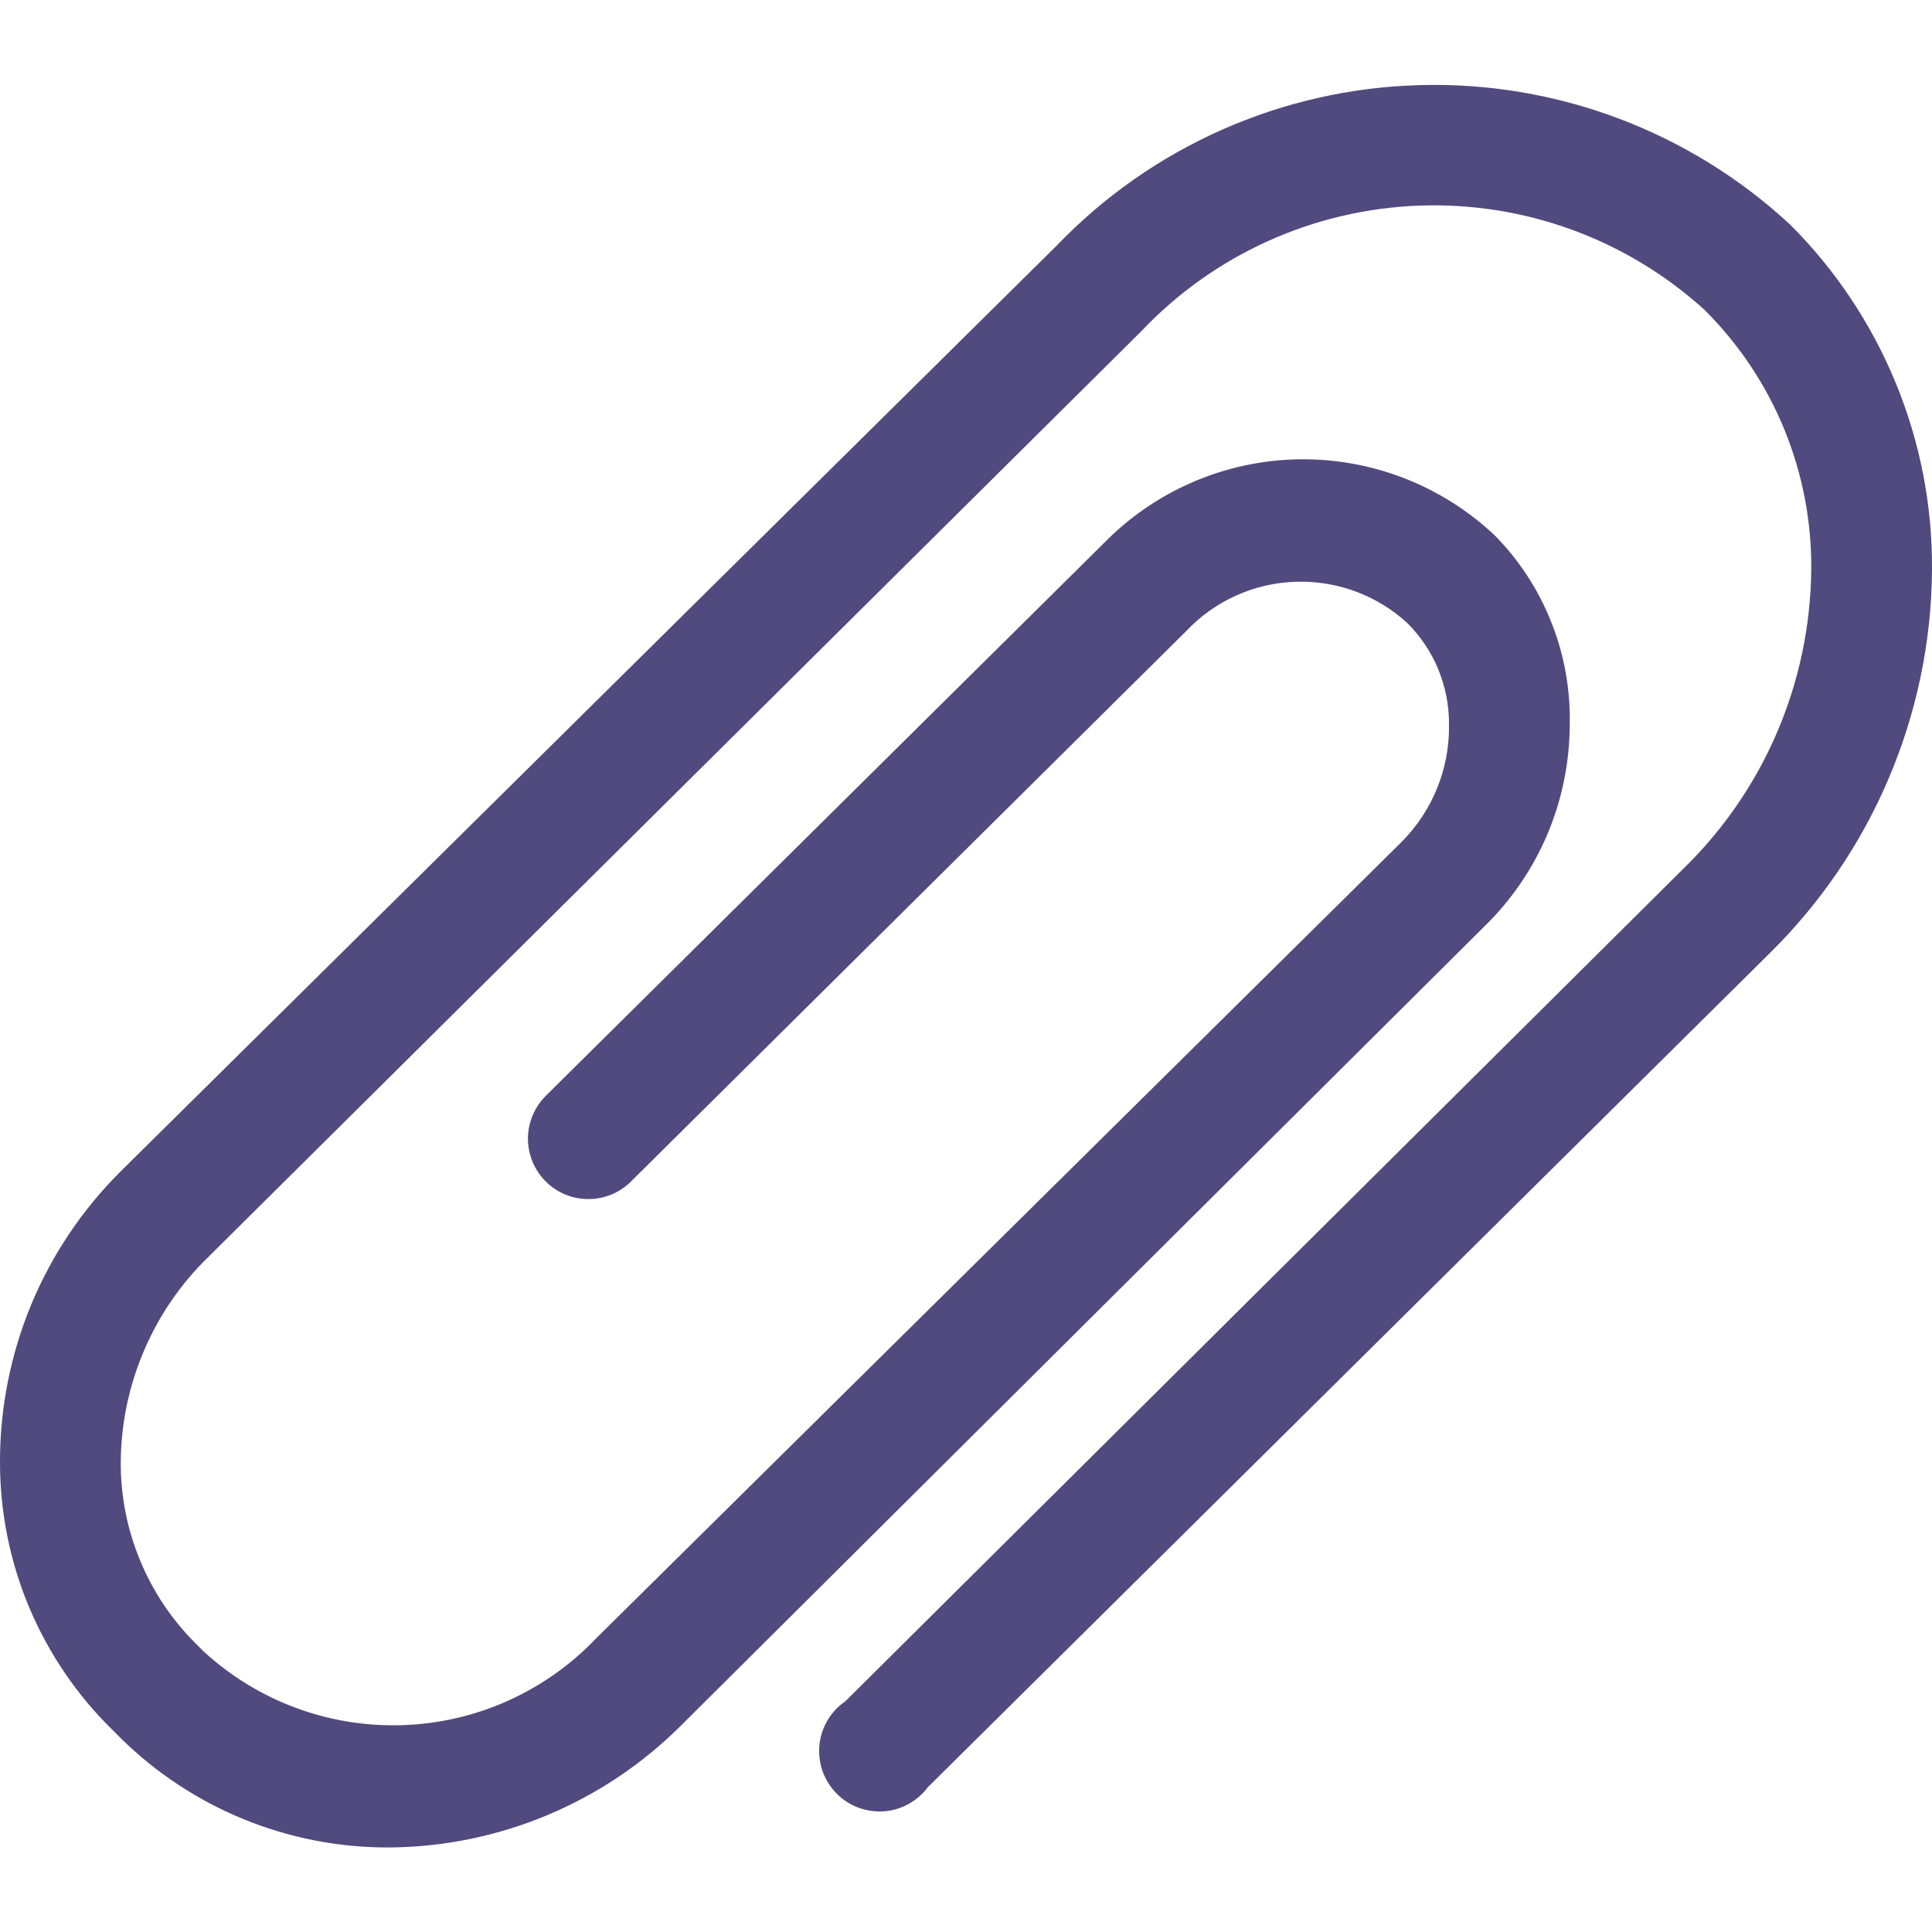 <svg width="16" height="16" viewBox="0 0 16 16" fill="none" xmlns="http://www.w3.org/2000/svg">
<path d="M3.21 15.3C2.383 15.3 1.589 14.975 1 14.395L0.935 14.33C0.639 14.041 0.404 13.696 0.243 13.315C0.082 12.933 -0 12.524 9.23908e-06 12.11C-0.001 11.662 0.087 11.219 0.258 10.805C0.43 10.391 0.682 10.016 1 9.7L8.75 2.035C9.537 1.215 10.615 0.737 11.752 0.705C12.888 0.672 13.992 1.087 14.825 1.86C15.201 2.235 15.498 2.681 15.7 3.172C15.902 3.663 16.004 4.189 16 4.72C15.996 5.313 15.874 5.899 15.642 6.445C15.411 6.99 15.073 7.485 14.65 7.9L7.685 14.8C7.642 14.858 7.586 14.906 7.522 14.941C7.459 14.976 7.388 14.996 7.316 15.001C7.243 15.005 7.171 14.994 7.103 14.968C7.035 14.942 6.974 14.901 6.924 14.849C6.874 14.797 6.835 14.734 6.811 14.665C6.788 14.597 6.779 14.524 6.786 14.452C6.793 14.38 6.816 14.31 6.853 14.247C6.89 14.185 6.94 14.131 7 14.09L13.945 7.19C14.275 6.868 14.538 6.484 14.719 6.06C14.9 5.636 14.995 5.181 15 4.72C15.004 4.321 14.928 3.926 14.777 3.556C14.626 3.187 14.402 2.852 14.12 2.57C13.474 1.981 12.623 1.67 11.749 1.703C10.876 1.736 10.05 2.11 9.45 2.745L1.725 10.41C1.497 10.631 1.316 10.895 1.192 11.187C1.067 11.479 1.002 11.793 1 12.11C0.999 12.389 1.053 12.665 1.16 12.922C1.266 13.18 1.423 13.414 1.62 13.61L1.685 13.675C2.132 14.087 2.724 14.307 3.331 14.287C3.939 14.268 4.515 14.01 4.935 13.57L11.61 6.97C11.736 6.842 11.836 6.691 11.903 6.524C11.97 6.358 12.003 6.18 12 6C12.001 5.844 11.971 5.69 11.912 5.545C11.853 5.401 11.765 5.27 11.655 5.16C11.402 4.928 11.069 4.806 10.727 4.818C10.384 4.83 10.06 4.976 9.825 5.225L5.225 9.785C5.131 9.879 5.003 9.931 4.871 9.93C4.738 9.93 4.611 9.877 4.518 9.783C4.424 9.688 4.372 9.561 4.372 9.428C4.373 9.296 4.426 9.169 4.52 9.075L9.14 4.5C9.563 4.066 10.141 3.816 10.747 3.804C11.353 3.792 11.94 4.019 12.38 4.435C12.583 4.641 12.742 4.886 12.848 5.155C12.955 5.424 13.006 5.711 13 6C12.999 6.311 12.937 6.619 12.816 6.906C12.695 7.193 12.518 7.453 12.295 7.67L5.64 14.29C4.995 14.934 4.122 15.297 3.21 15.3Z" fill="#514A7E"/>
</svg>
